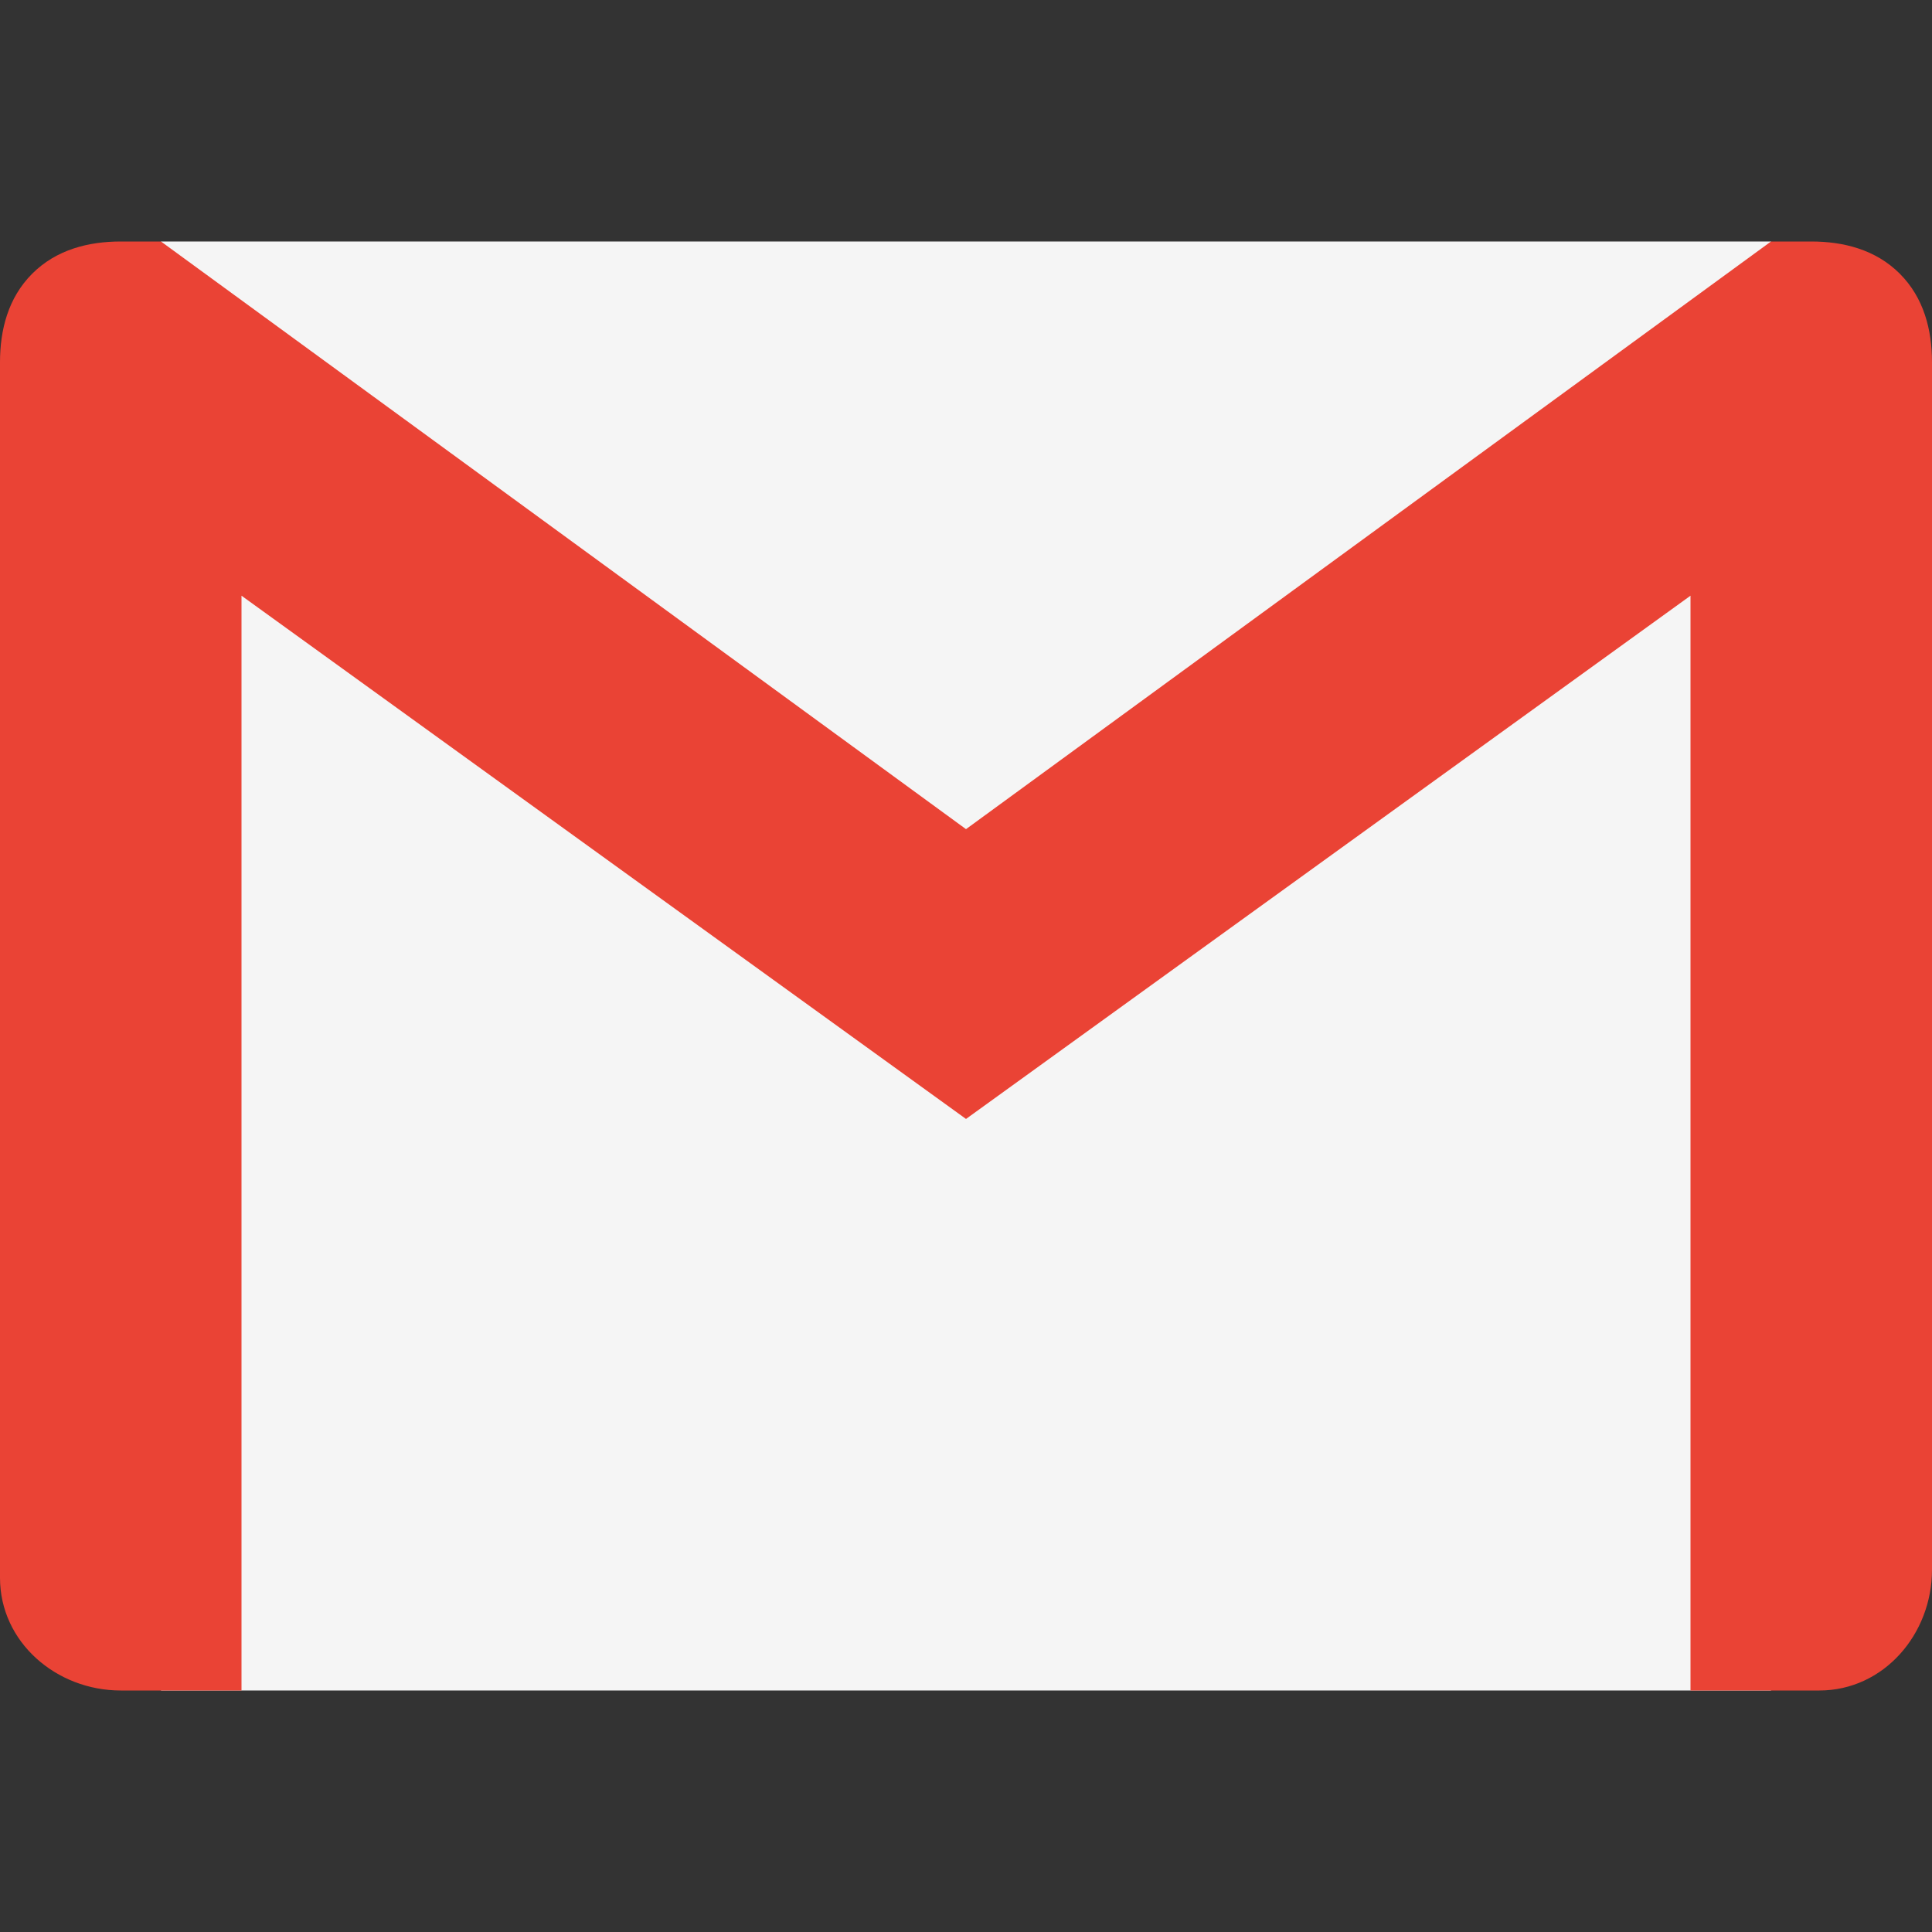 <?xml version="1.0" encoding="utf-8"?>
<!-- Generator: Adobe Illustrator 22.1.0, SVG Export Plug-In . SVG Version: 6.00 Build 0)  -->
<svg version="1.1" id="Layer_1" xmlns="http://www.w3.org/2000/svg" xmlns:xlink="http://www.w3.org/1999/xlink" x="0px" y="0px"
	 viewBox="0 0 24 24" style="enable-background:new 0 0 24 24;" xml:space="preserve">
<rect x="0" y="0" width="24" height="24" fill="#333333" stroke="none"/>
<style type="text/css">
	.st0{fill:#F5F5F5;}
	.st1{fill:#EA4335;}
</style>
<title>email_active</title>
<g id="Layer_2_1_">
	<rect x="2" y="3" class="st0" width="20" height="18"/>
</g>
<g id="Layer_1_1_">
	<path class="st1" d="M24,4.5v15c0,0.8-0.6,1.5-1.4,1.5c0,0,0,0-0.1,0H21V7.4l-9,6.5L3,7.4V21H1.5C0.7,21,0,20.4,0,19.6
		c0,0,0,0,0-0.1v-15c0-0.4,0.1-0.8,0.4-1.1S1.1,3,1.5,3H2l10,7.3L22,3h0.5c0.4,0,0.8,0.1,1.1,0.4C23.9,3.7,24,4.1,24,4.5z"/>
</g>
</svg>
